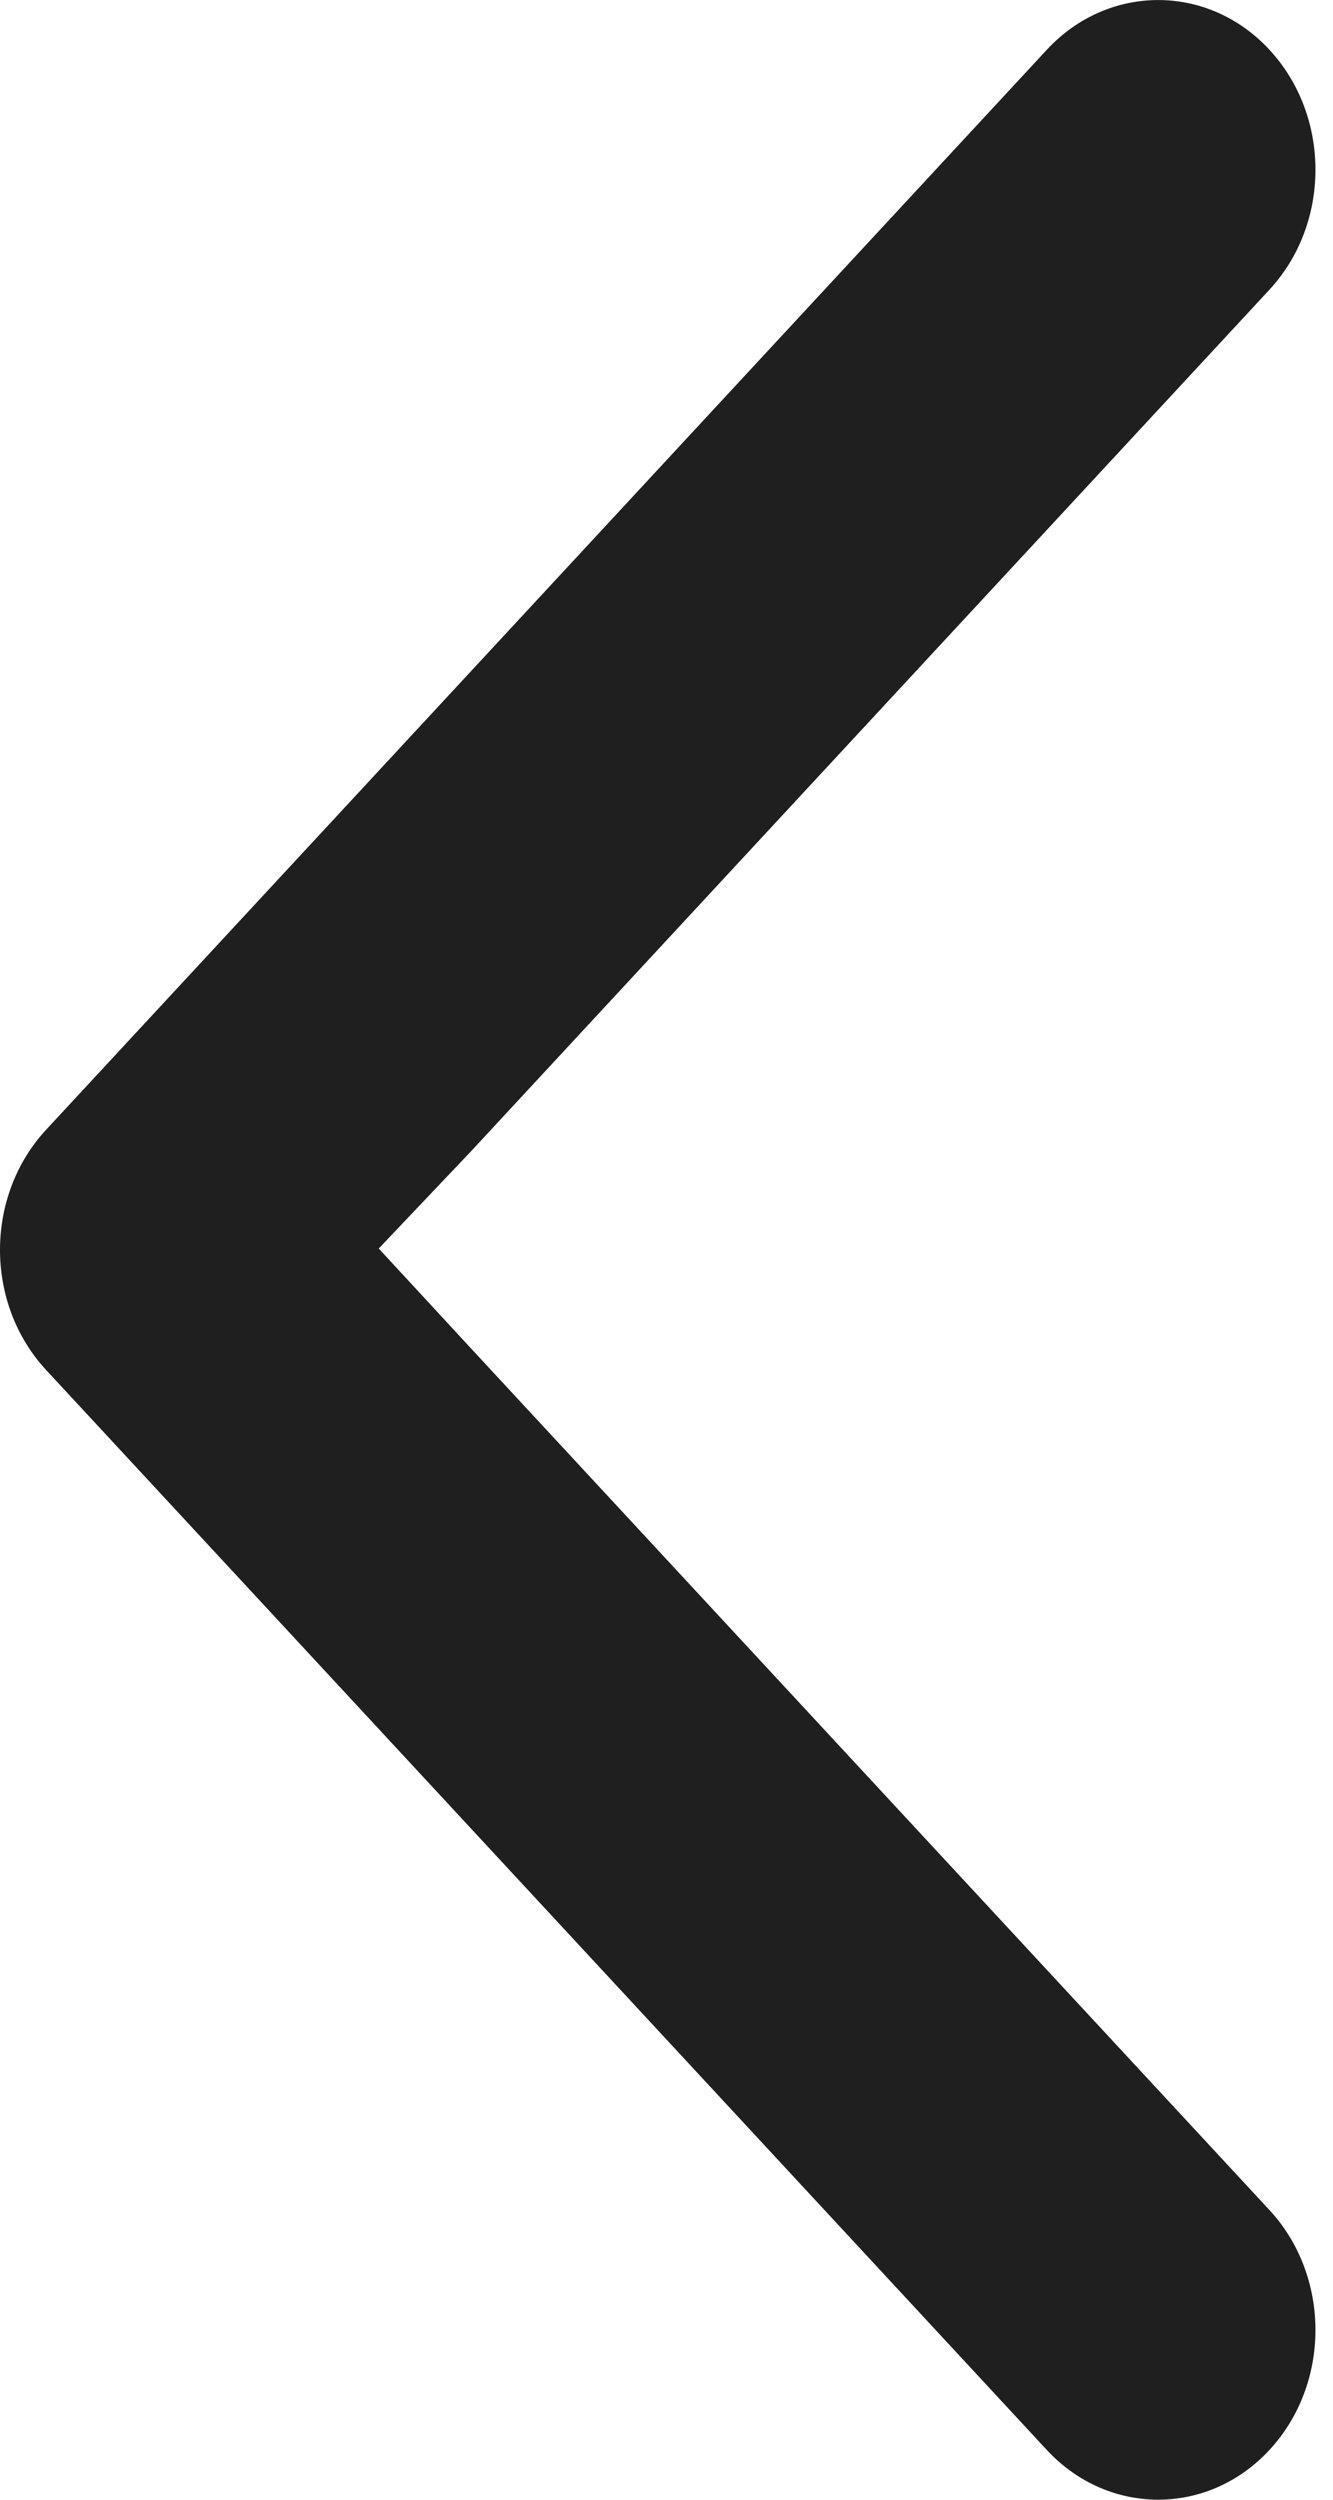 <svg width="8" height="15" viewBox="0 0 8 15" fill="none" xmlns="http://www.w3.org/2000/svg">
<path fill-rule="evenodd" clip-rule="evenodd" d="M0.276 8.22C-0.092 7.822 -0.092 7.178 0.276 6.78L6.283 0.298C6.652 -0.099 7.25 -0.099 7.618 0.298C7.987 0.696 7.987 1.341 7.618 1.739L2.832 6.903L2.273 7.492L2.832 8.097L7.618 13.261C7.987 13.659 7.987 14.304 7.618 14.702C7.25 15.099 6.652 15.099 6.283 14.702L0.276 8.22Z" fill="#1F1F1F"/>
</svg>

